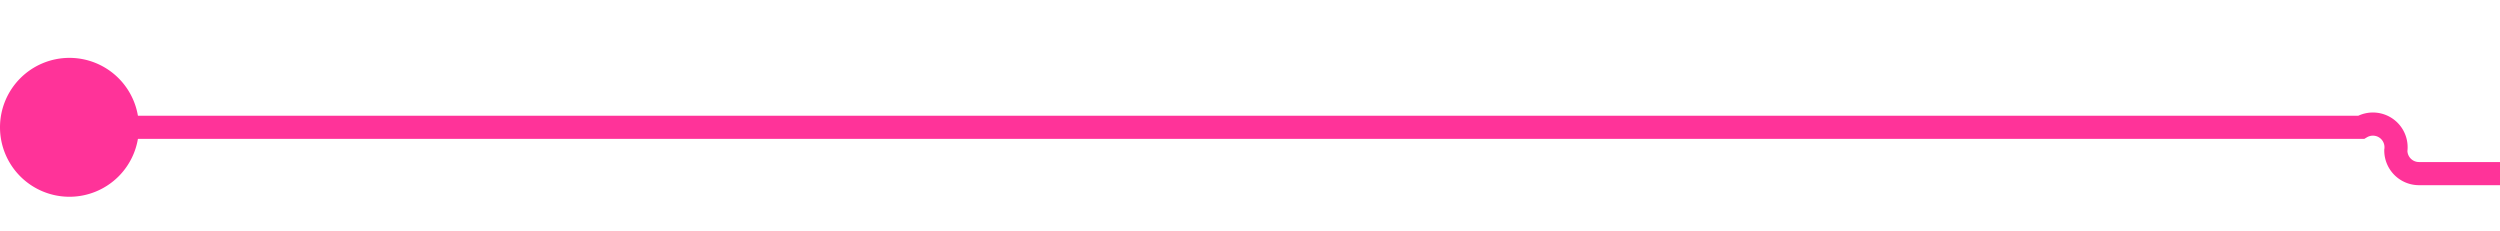 ﻿<?xml version="1.0" encoding="utf-8"?>
<svg version="1.1" xmlns:xlink="http://www.w3.org/1999/xlink" width="108px" height="10px" preserveAspectRatio="xMinYMid meet" viewBox="1267 519  108 8" xmlns="http://www.w3.org/2000/svg">
  <path d="M 1268 523.5  L 1369 523.5  A 1 1 0 0 1 1370.5 524.5 A 1 1 0 0 0 1371.5 525.5 L 1472 525.5  " stroke-width="1" stroke="#ff3399" fill="none" />
  <path d="M 1270 520.5  A 3 3 0 0 0 1267 523.5 A 3 3 0 0 0 1270 526.5 A 3 3 0 0 0 1273 523.5 A 3 3 0 0 0 1270 520.5 Z " fill-rule="nonzero" fill="#ff3399" stroke="none" />
</svg>